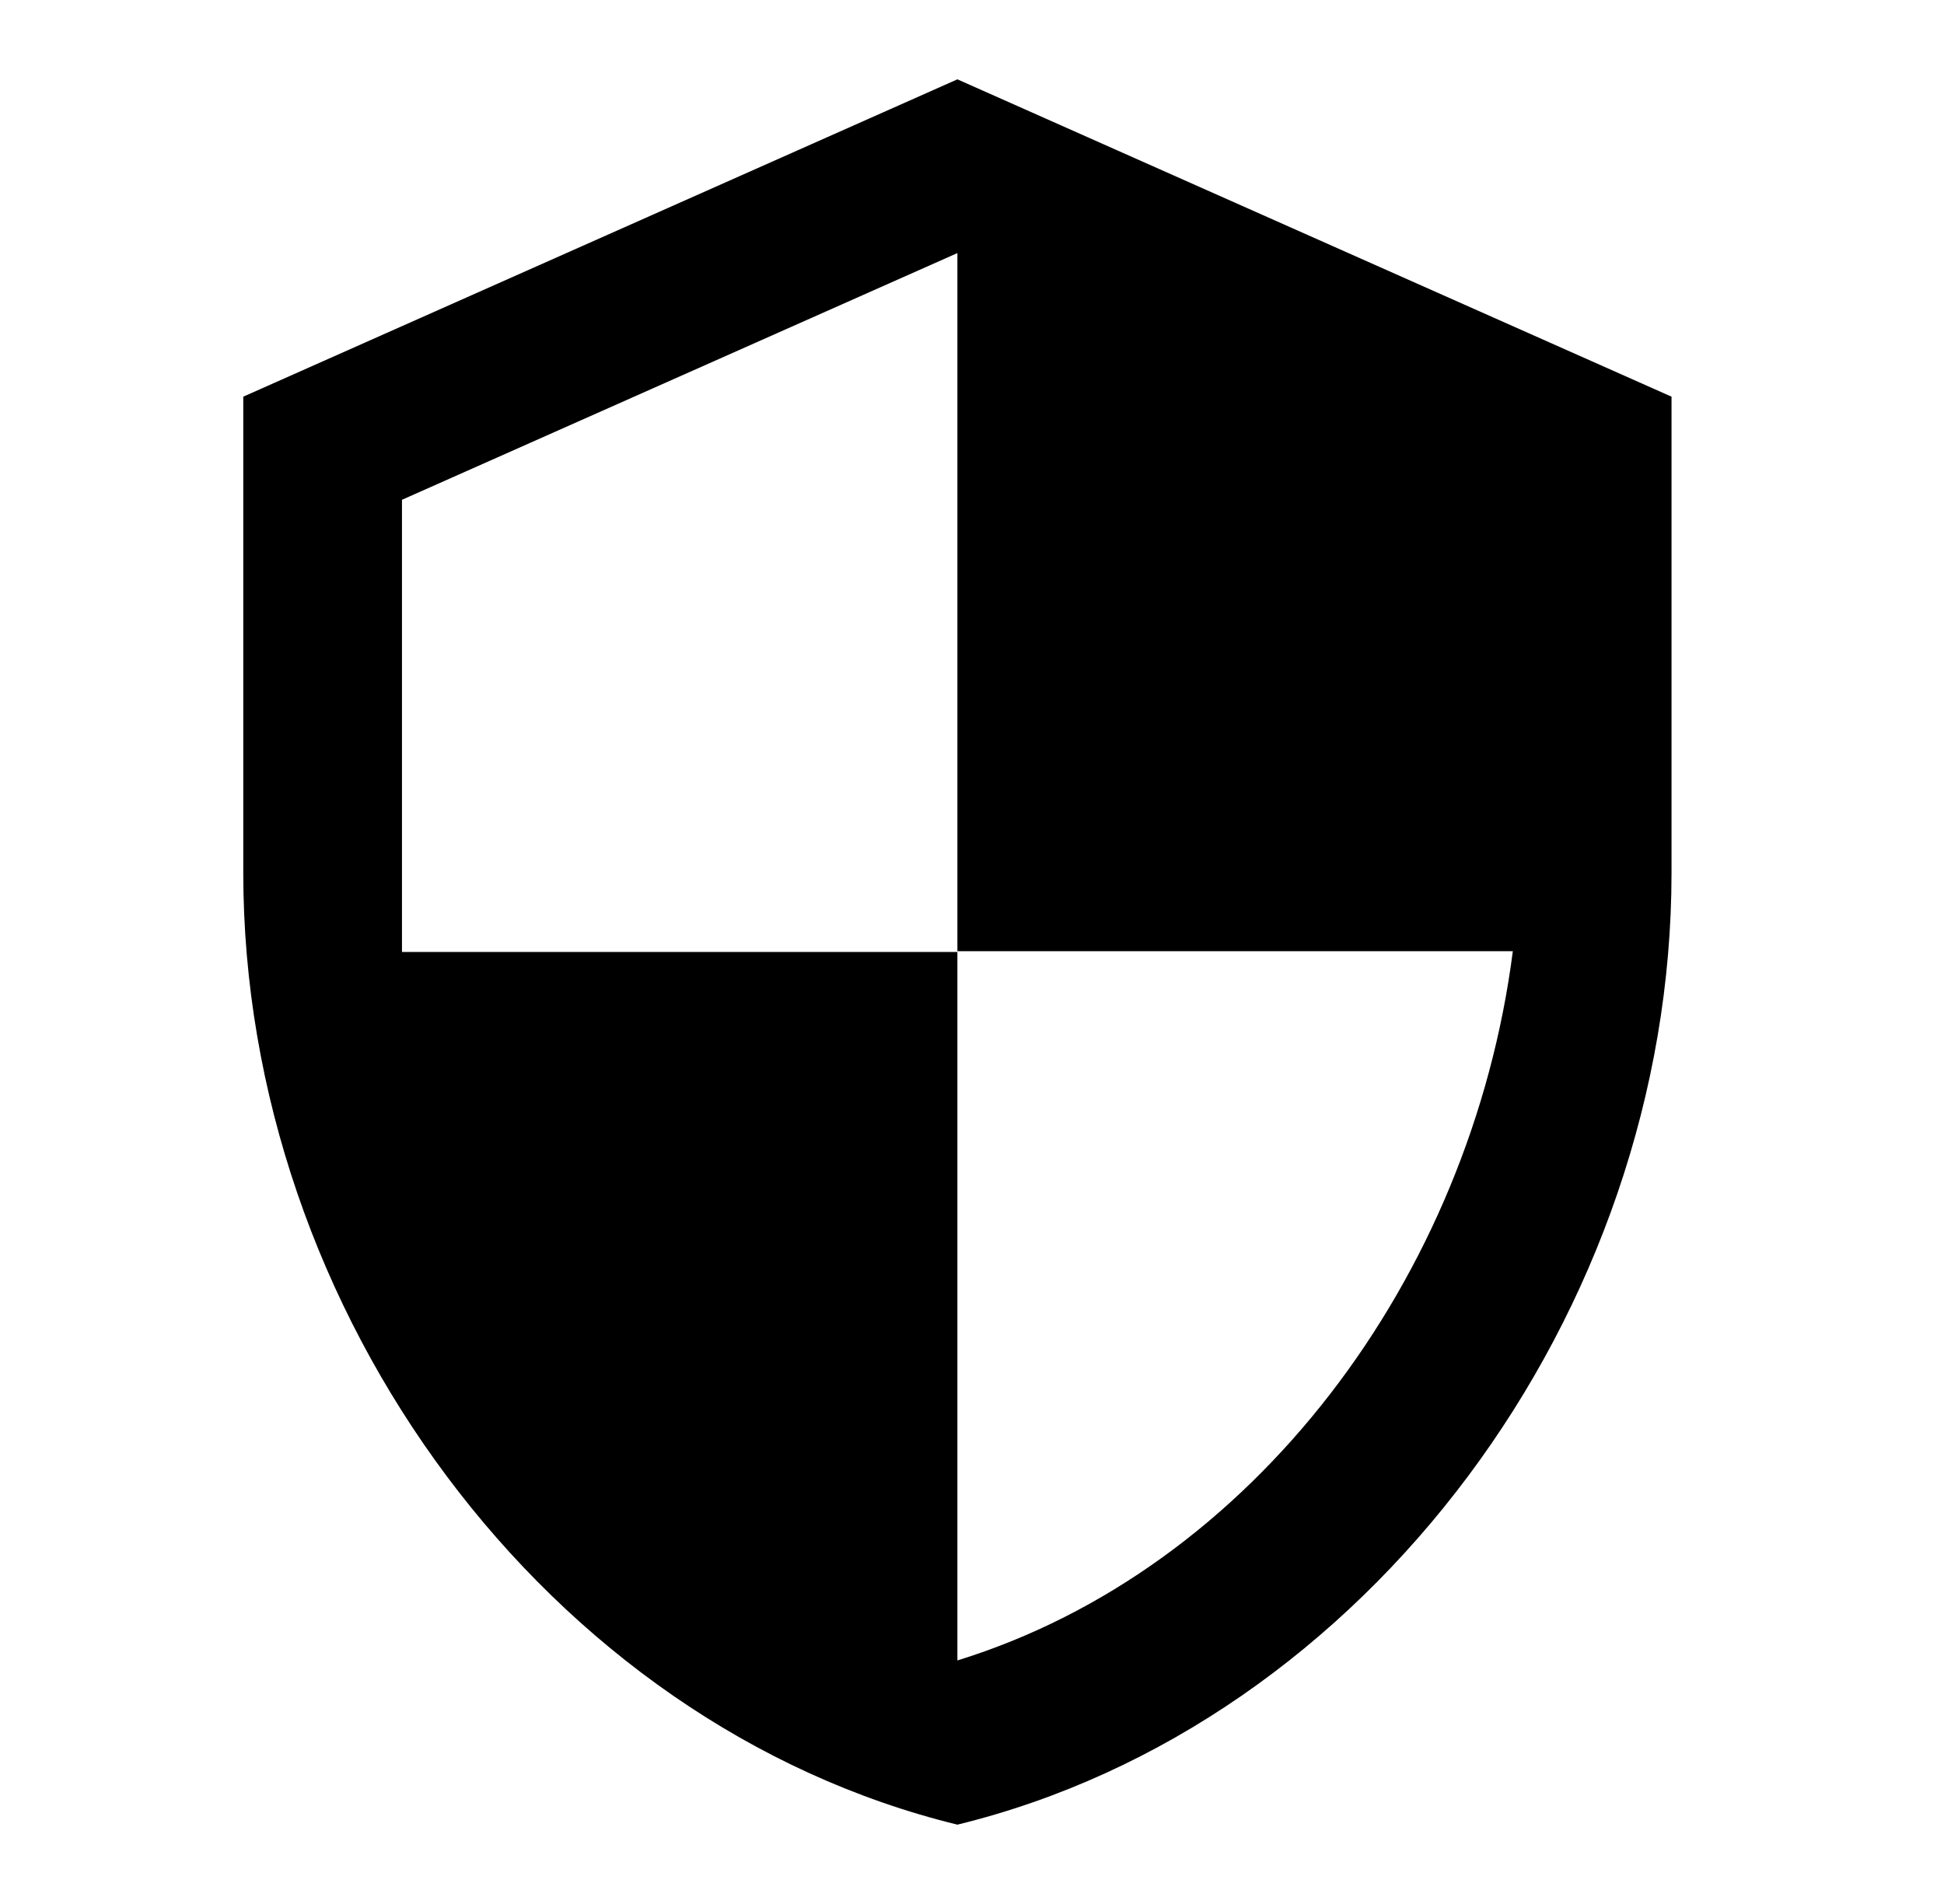 <svg width="49" height="48" viewBox="0 0 49 48" fill="none" xmlns="http://www.w3.org/2000/svg">
<path d="M24.132 2L6.132 10V22C6.132 33.1 13.812 43.48 24.132 46C34.452 43.48 42.132 33.1 42.132 22V10L24.132 2ZM24.132 23.98H38.132C37.072 32.22 31.572 39.56 24.132 41.86V24H10.132V12.6L24.132 6.38V23.98Z" fill="black"/>
</svg>
